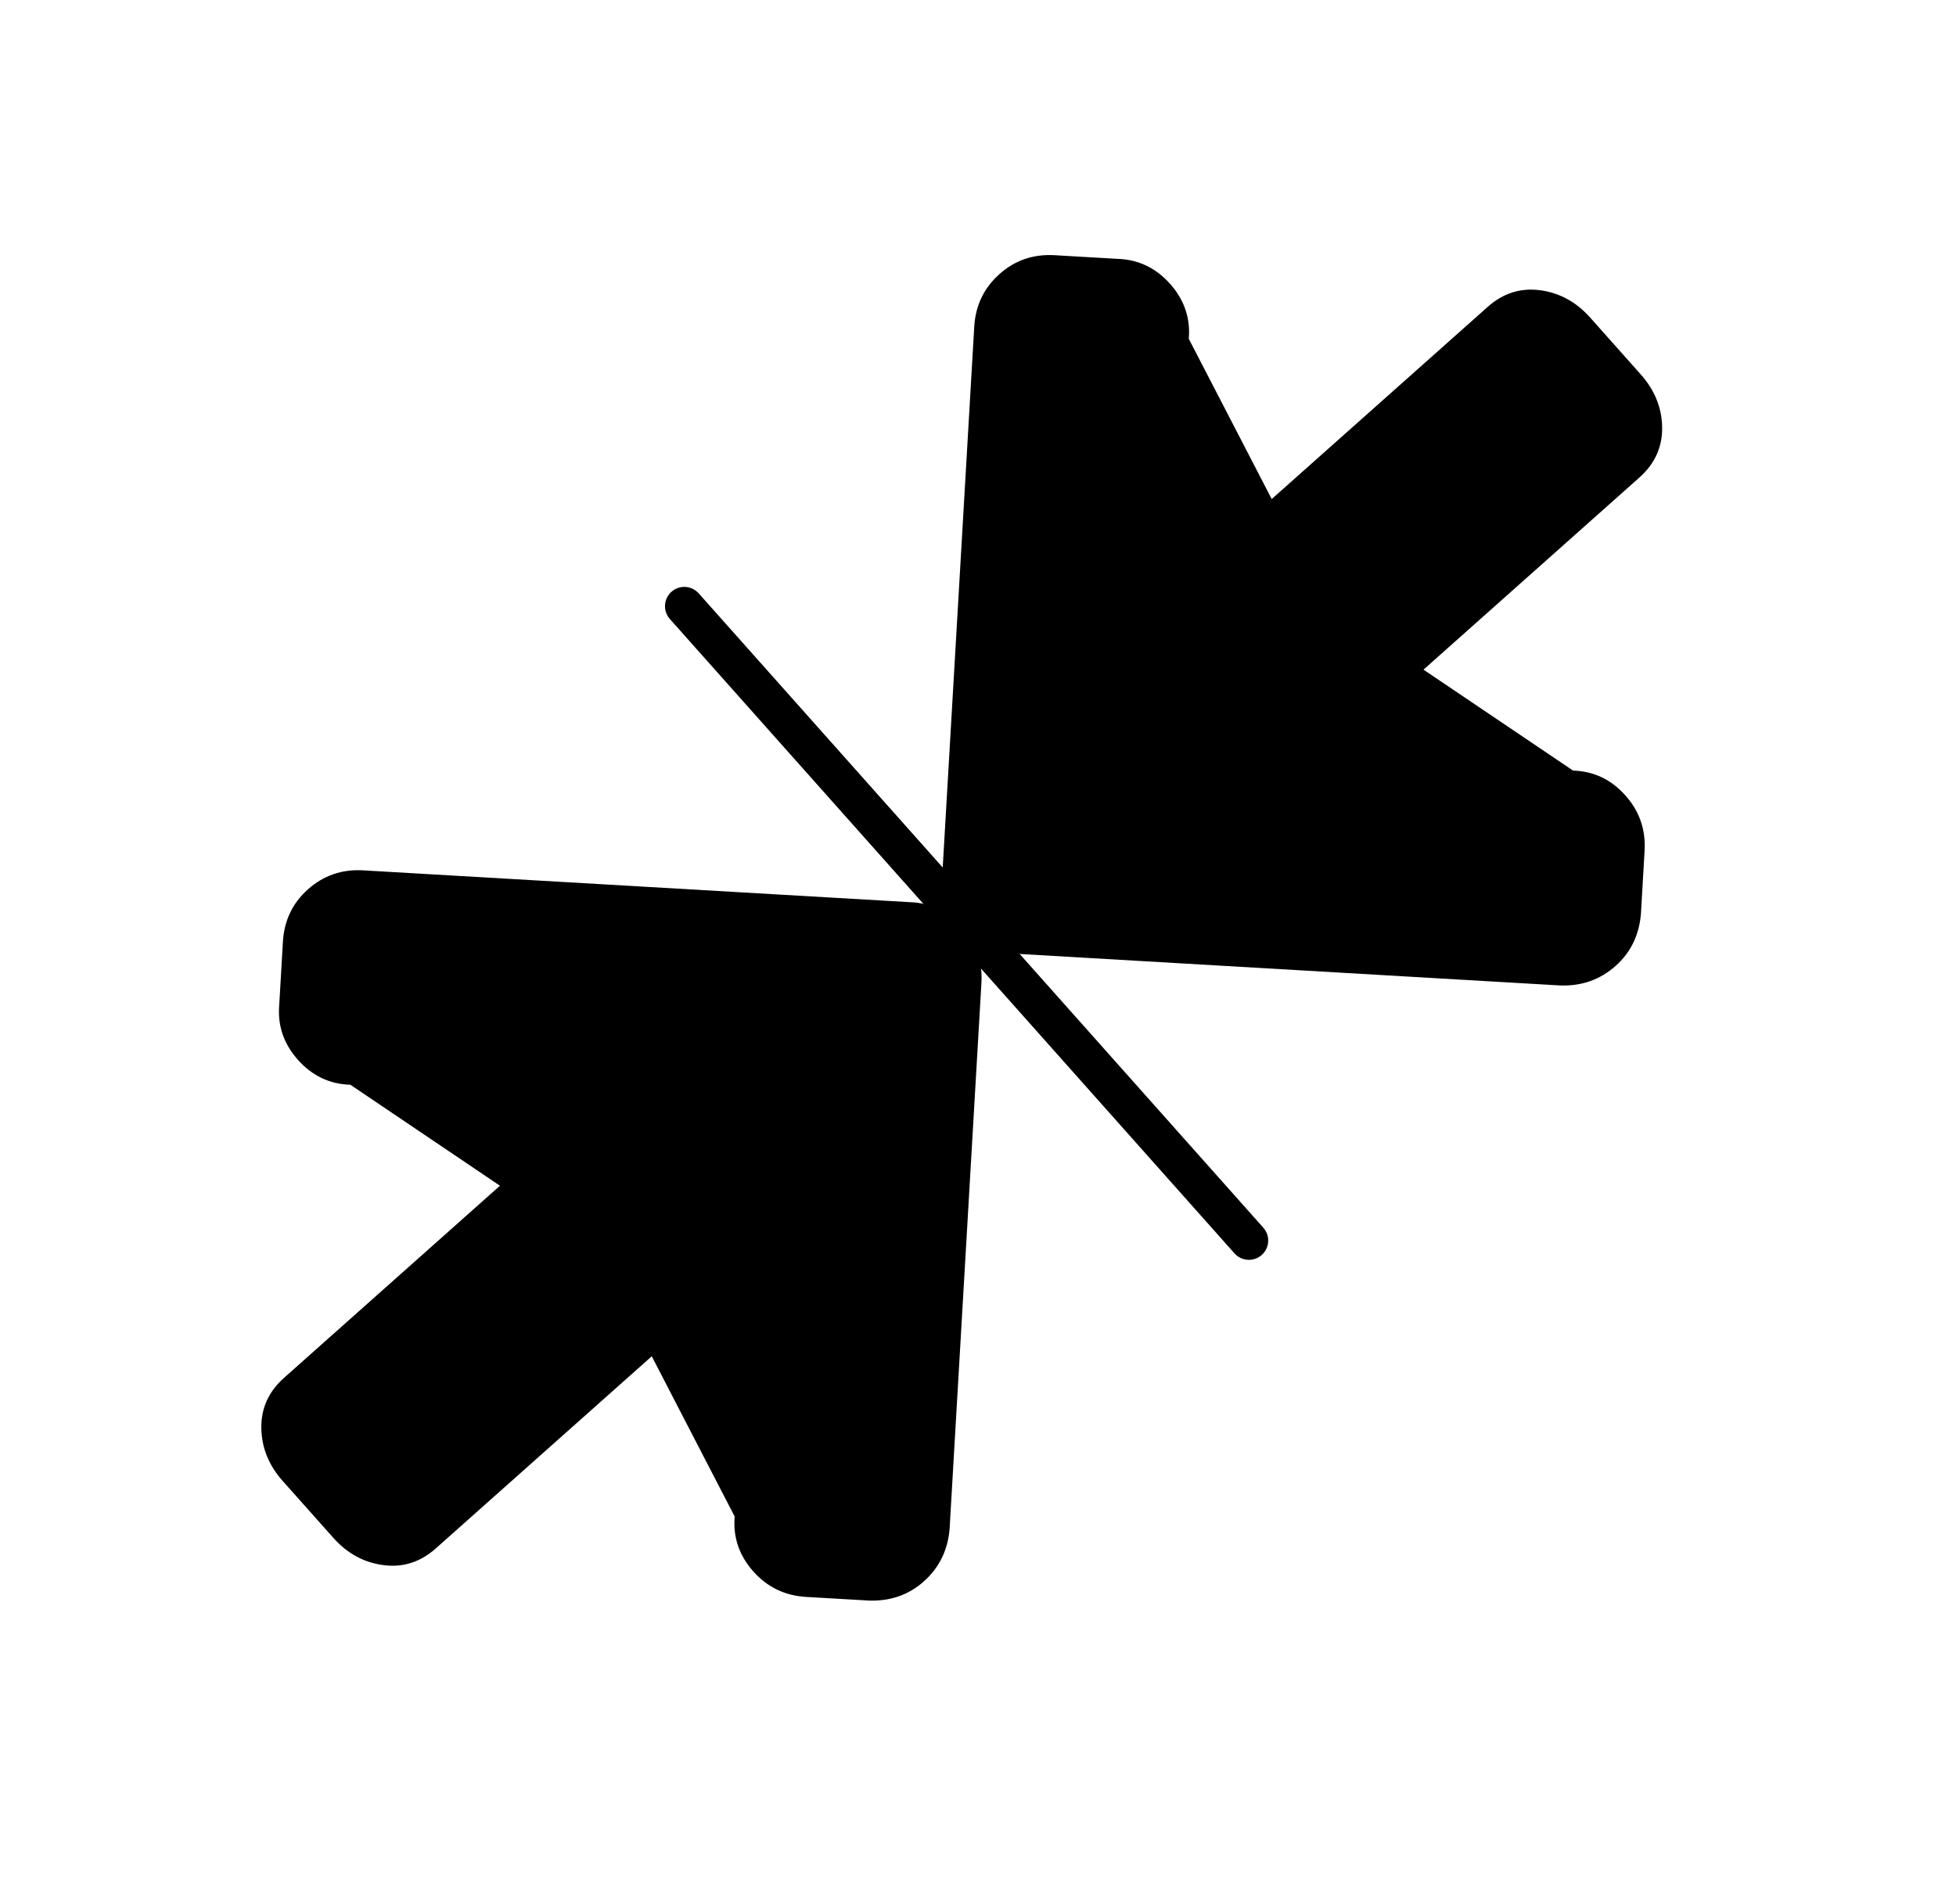 <svg width="38" height="37" viewBox="0 0 38 37" fill="none" xmlns="http://www.w3.org/2000/svg">
<g id="Frame 1618869283">
<path id="Vector" d="M17.947 30.729C17.654 30.99 17.3 31.114 16.886 31.101L15.663 31.03C15.25 31.006 14.907 30.841 14.636 30.536C14.36 30.225 14.238 29.869 14.273 29.468L12.662 26.354L8.467 30.087C8.168 30.353 7.829 30.462 7.45 30.412C7.071 30.363 6.746 30.186 6.475 29.881L5.491 28.776C5.22 28.471 5.082 28.127 5.077 27.745C5.072 27.363 5.219 27.039 5.518 26.773L9.713 23.04L6.807 21.078C6.404 21.066 6.064 20.904 5.788 20.594C5.511 20.283 5.39 19.927 5.425 19.525L5.496 18.302C5.52 17.889 5.682 17.549 5.981 17.282C6.286 17.011 6.645 16.887 7.058 16.912L17.677 17.53C18.069 17.542 18.406 17.706 18.687 18.023C18.964 18.333 19.09 18.69 19.067 19.092L18.448 29.711C18.413 30.123 18.246 30.463 17.947 30.729Z" fill="black"/>
<path id="Vector_2" d="M31.387 18.769C31.68 18.508 31.844 18.171 31.879 17.758L31.95 16.535C31.974 16.122 31.851 15.763 31.579 15.458C31.303 15.147 30.963 14.986 30.56 14.973L27.655 13.012L31.849 9.279C32.148 9.013 32.296 8.688 32.291 8.306C32.286 7.924 32.147 7.58 31.876 7.276L30.893 6.171C30.622 5.866 30.296 5.689 29.917 5.639C29.538 5.59 29.199 5.698 28.9 5.965L24.706 9.697L23.095 6.584C23.129 6.182 23.008 5.826 22.731 5.515C22.455 5.205 22.115 5.043 21.712 5.03L20.489 4.959C20.076 4.935 19.72 5.056 19.42 5.323C19.115 5.594 18.951 5.936 18.927 6.349L18.308 16.968C18.275 17.359 18.398 17.712 18.68 18.029C18.957 18.34 19.296 18.507 19.698 18.53L30.317 19.149C30.731 19.162 31.087 19.035 31.387 18.769Z" fill="black"/>
<path id="Line 255" d="M13.294 11.779L24.263 24.105" stroke="black" stroke-width="0.75" stroke-linecap="round"/>
</g>
</svg>
